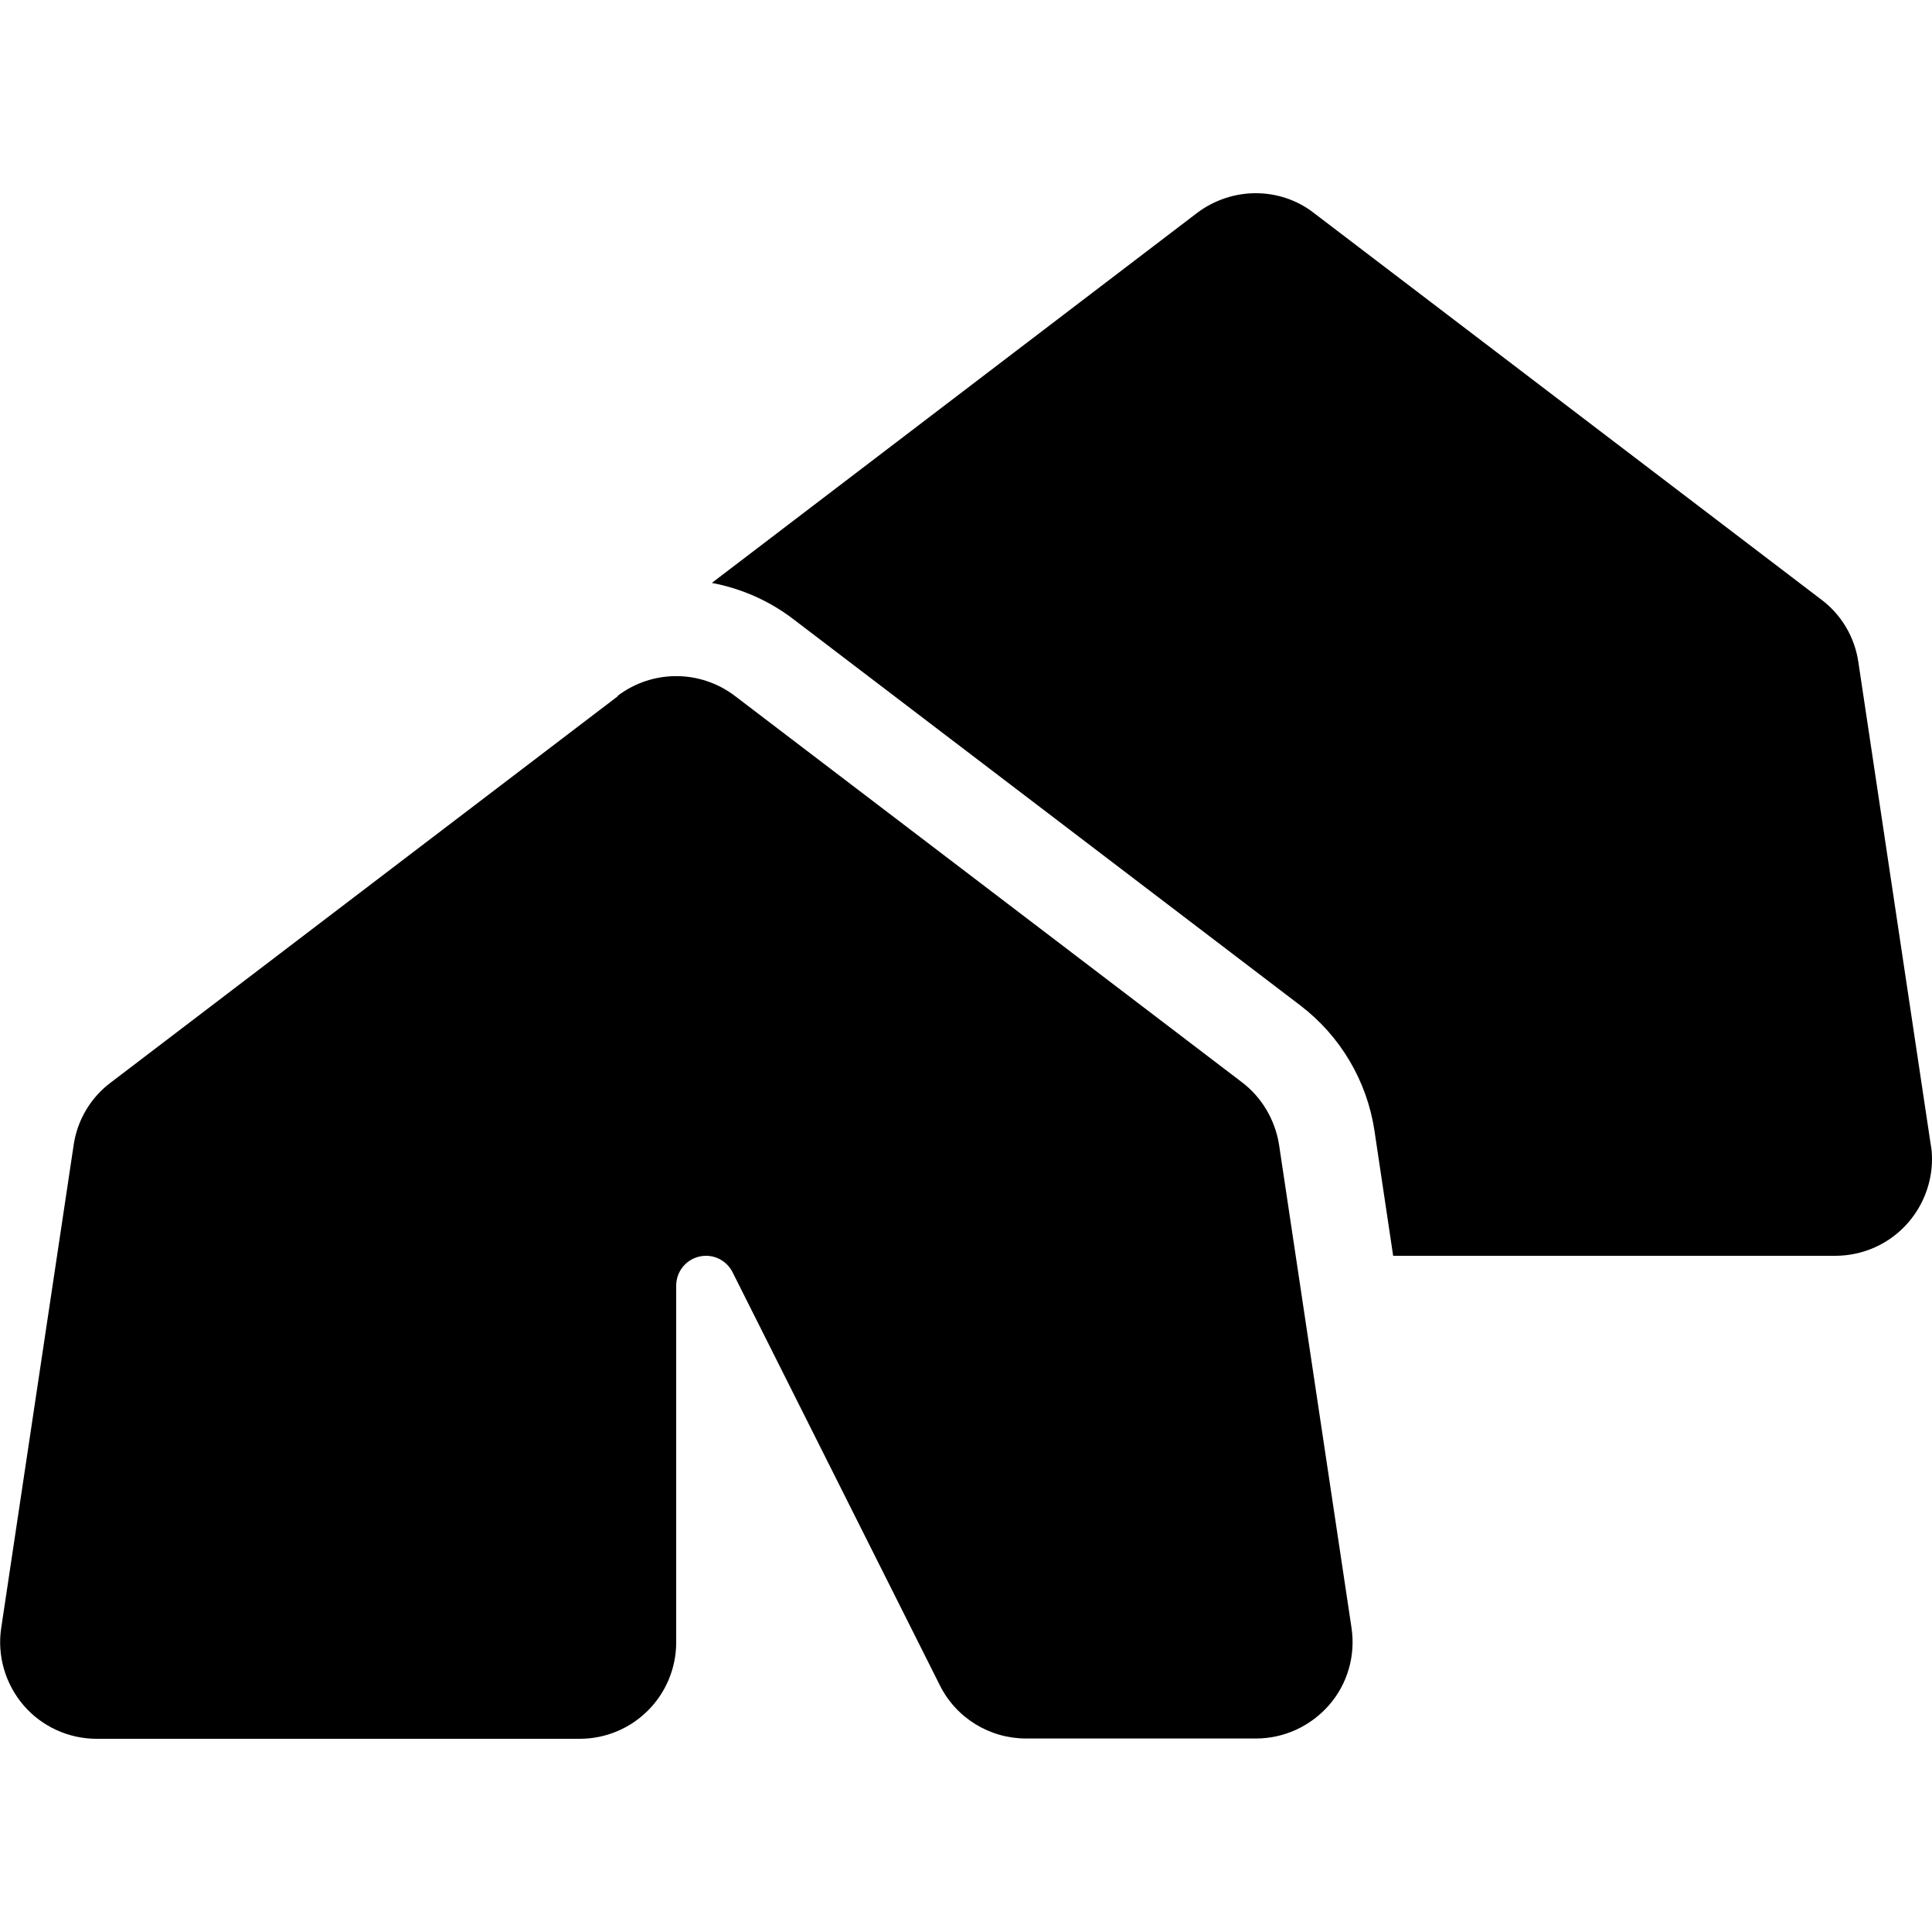 <svg xmlns="http://www.w3.org/2000/svg" width="24" height="24" viewBox="0 0 640 512"><path class="pr-icon-duotone-secondary" d="M235.8 129.1c9.6 1.8 18.9 5.8 27 12l168 128c13.2 10.1 22 24.9 24.5 41.4l6.2 41.5L608 352c9.3 0 18.2-4.1 24.2-11.1c5-5.8 7.8-13.3 7.8-20.9c0-1.6-.1-3.2-.4-4.7l-24-160c-1.2-8.2-5.6-15.7-12.3-20.7l-168-128C429.7 2.2 422.8 0 416 0s-13.7 2.2-19.4 6.5L235.8 129.1z"/><path class="pr-icon-duotone-primary" d="M204.6 166.5c11.5-8.7 27.3-8.7 38.8 0l168 128c6.6 5 11 12.5 12.3 20.7l24 160c1.4 9.2-1.3 18.6-7.4 25.6s-14.9 11.1-24.2 11.1l-16 0-60.2 0c-12.1 0-23.2-6.8-28.6-17.7L242.7 357.5c-1.7-3.4-5.1-5.5-8.8-5.5c-5.5 0-9.9 4.4-9.9 9.9L224 480c0 17.7-14.3 32-32 32l-16 0L32 512c-9.3 0-18.2-4.1-24.2-11.1S-1 484.5 .4 475.3l24-160c1.2-8.2 5.6-15.7 12.3-20.7l168-128z"/></svg>